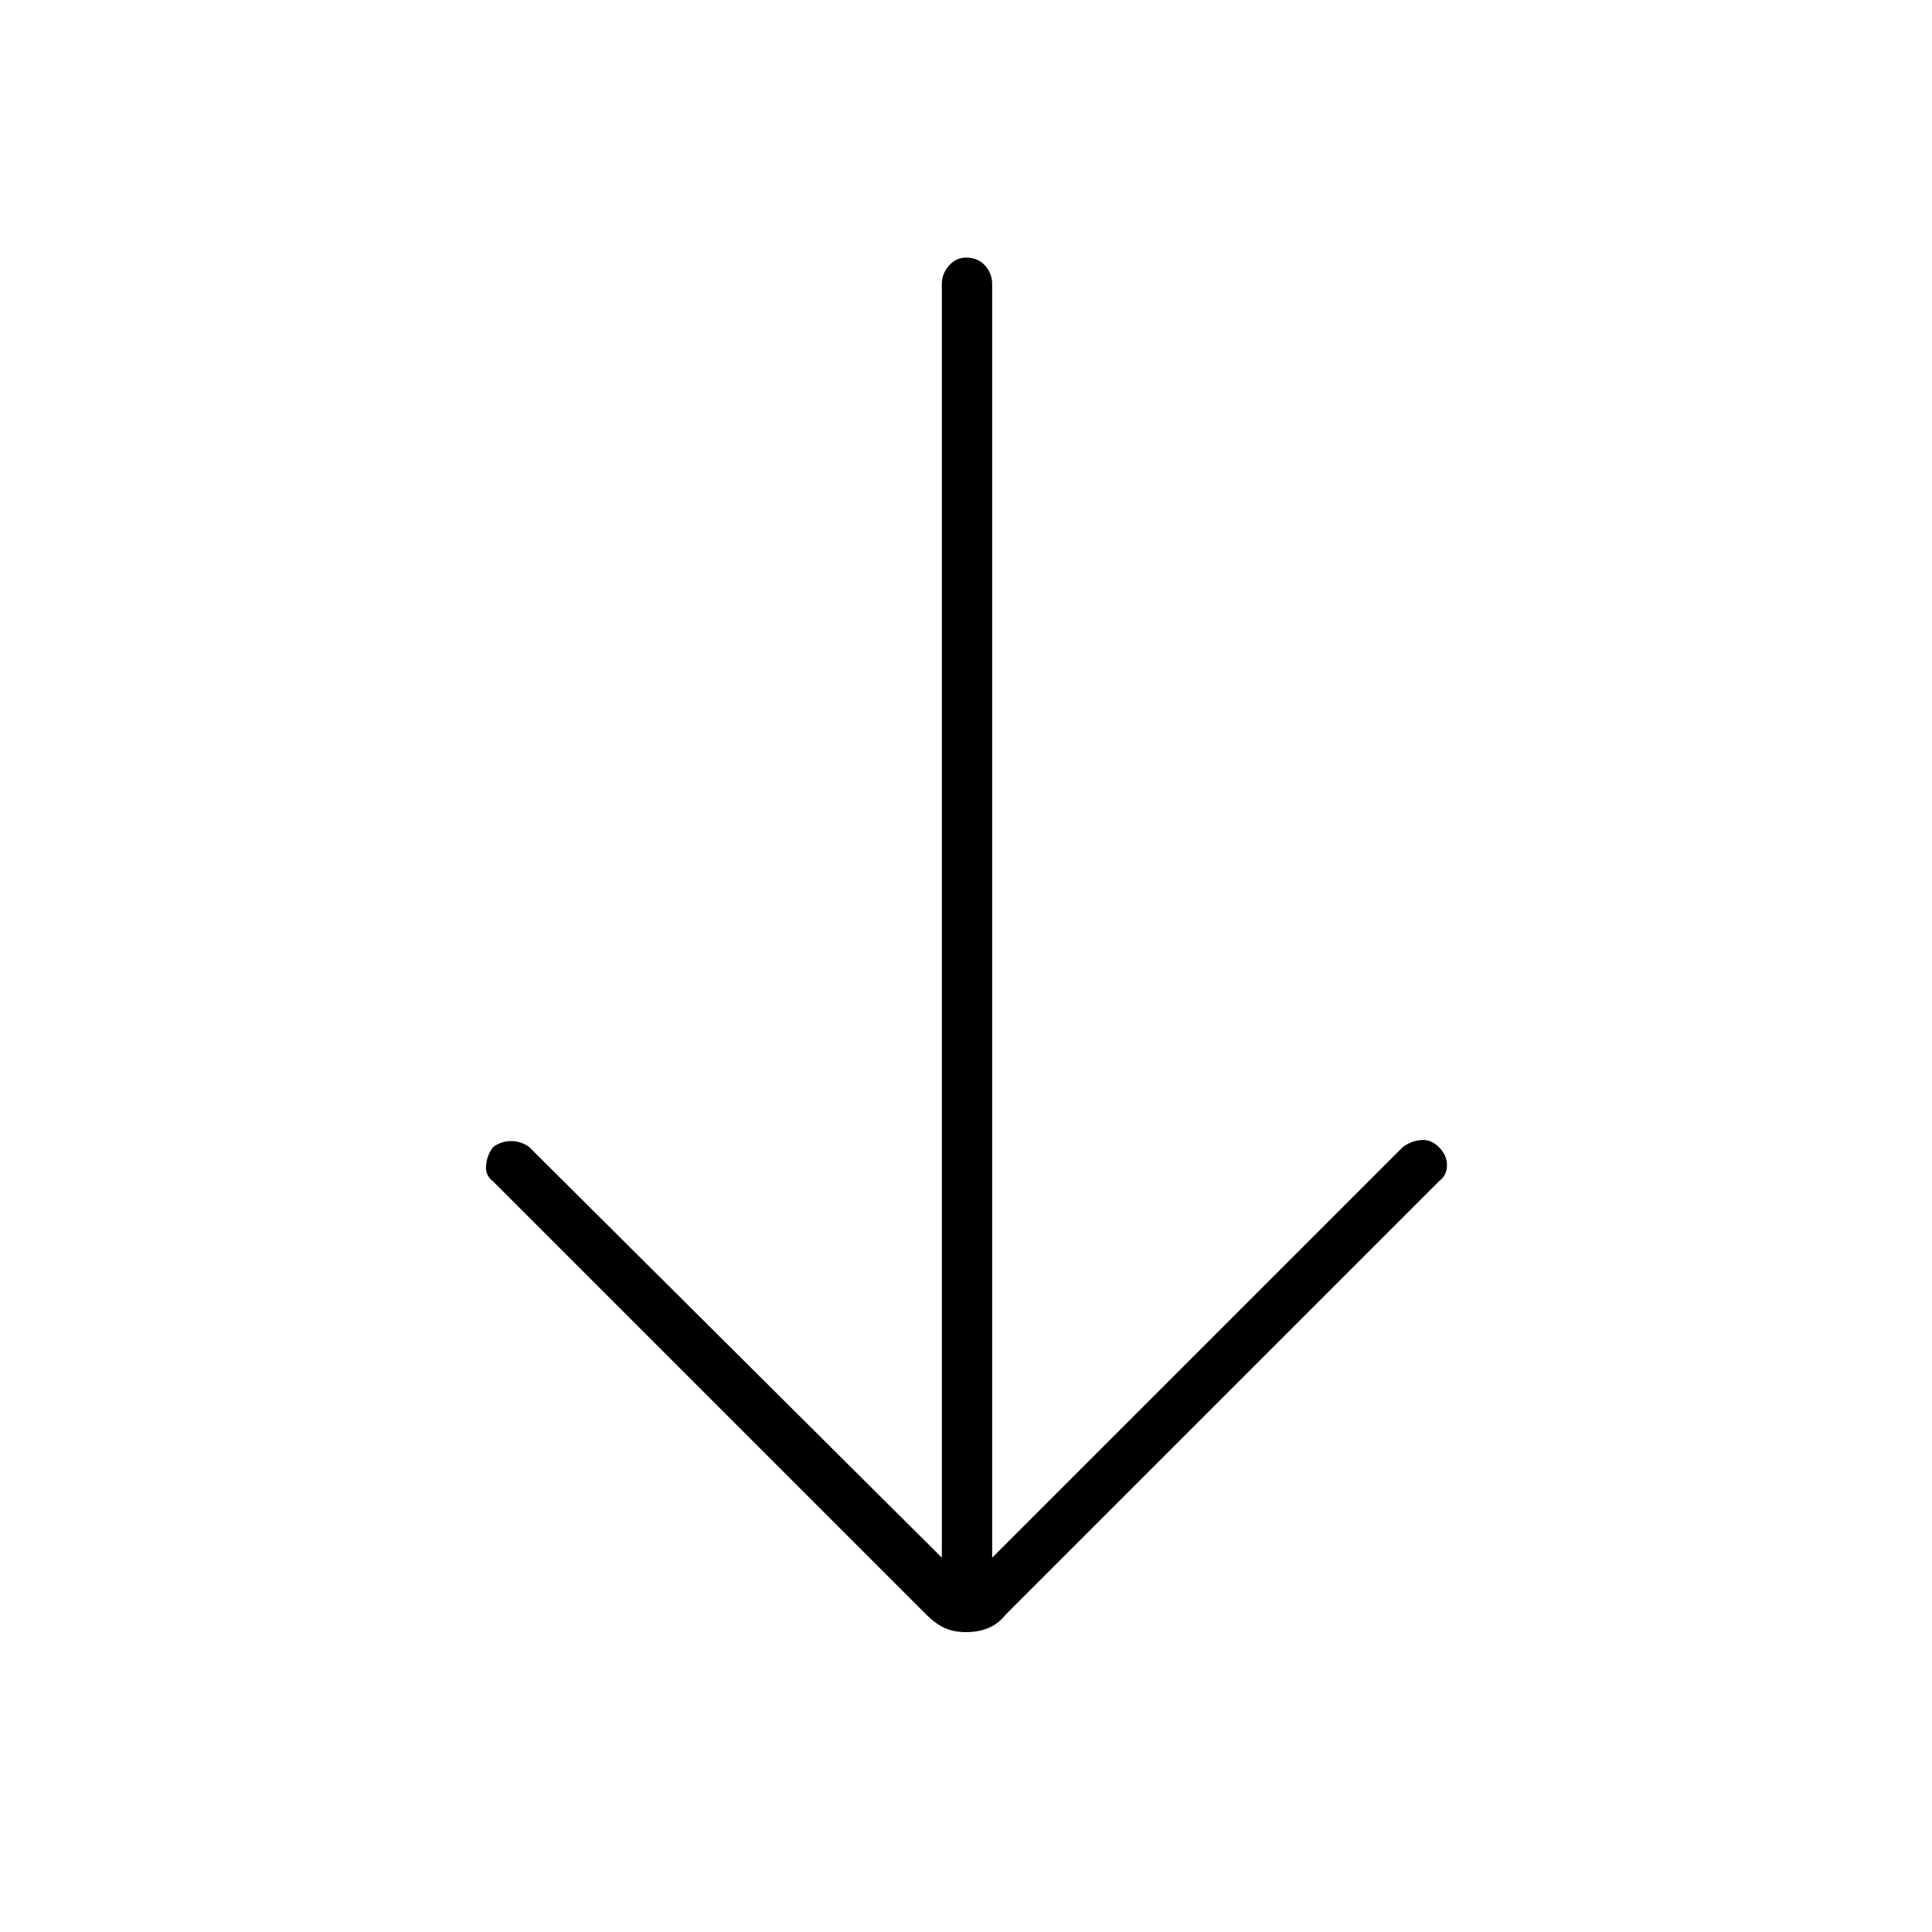 <svg xmlns="http://www.w3.org/2000/svg" height="24" width="24"><path d="M12 20.275Q11.85 20.275 11.738 20.225Q11.625 20.175 11.5 20.05L6.125 14.675Q6.025 14.6 6.038 14.475Q6.05 14.35 6.125 14.25Q6.225 14.175 6.35 14.175Q6.475 14.175 6.575 14.25L11.7 19.35V3.525Q11.7 3.4 11.788 3.3Q11.875 3.2 12 3.2Q12.15 3.2 12.238 3.3Q12.325 3.4 12.325 3.525V19.35L17.425 14.25Q17.525 14.175 17.65 14.162Q17.775 14.15 17.875 14.25Q17.975 14.35 17.975 14.475Q17.975 14.6 17.875 14.675L12.5 20.05Q12.4 20.175 12.275 20.225Q12.15 20.275 12 20.275Z"/></svg>